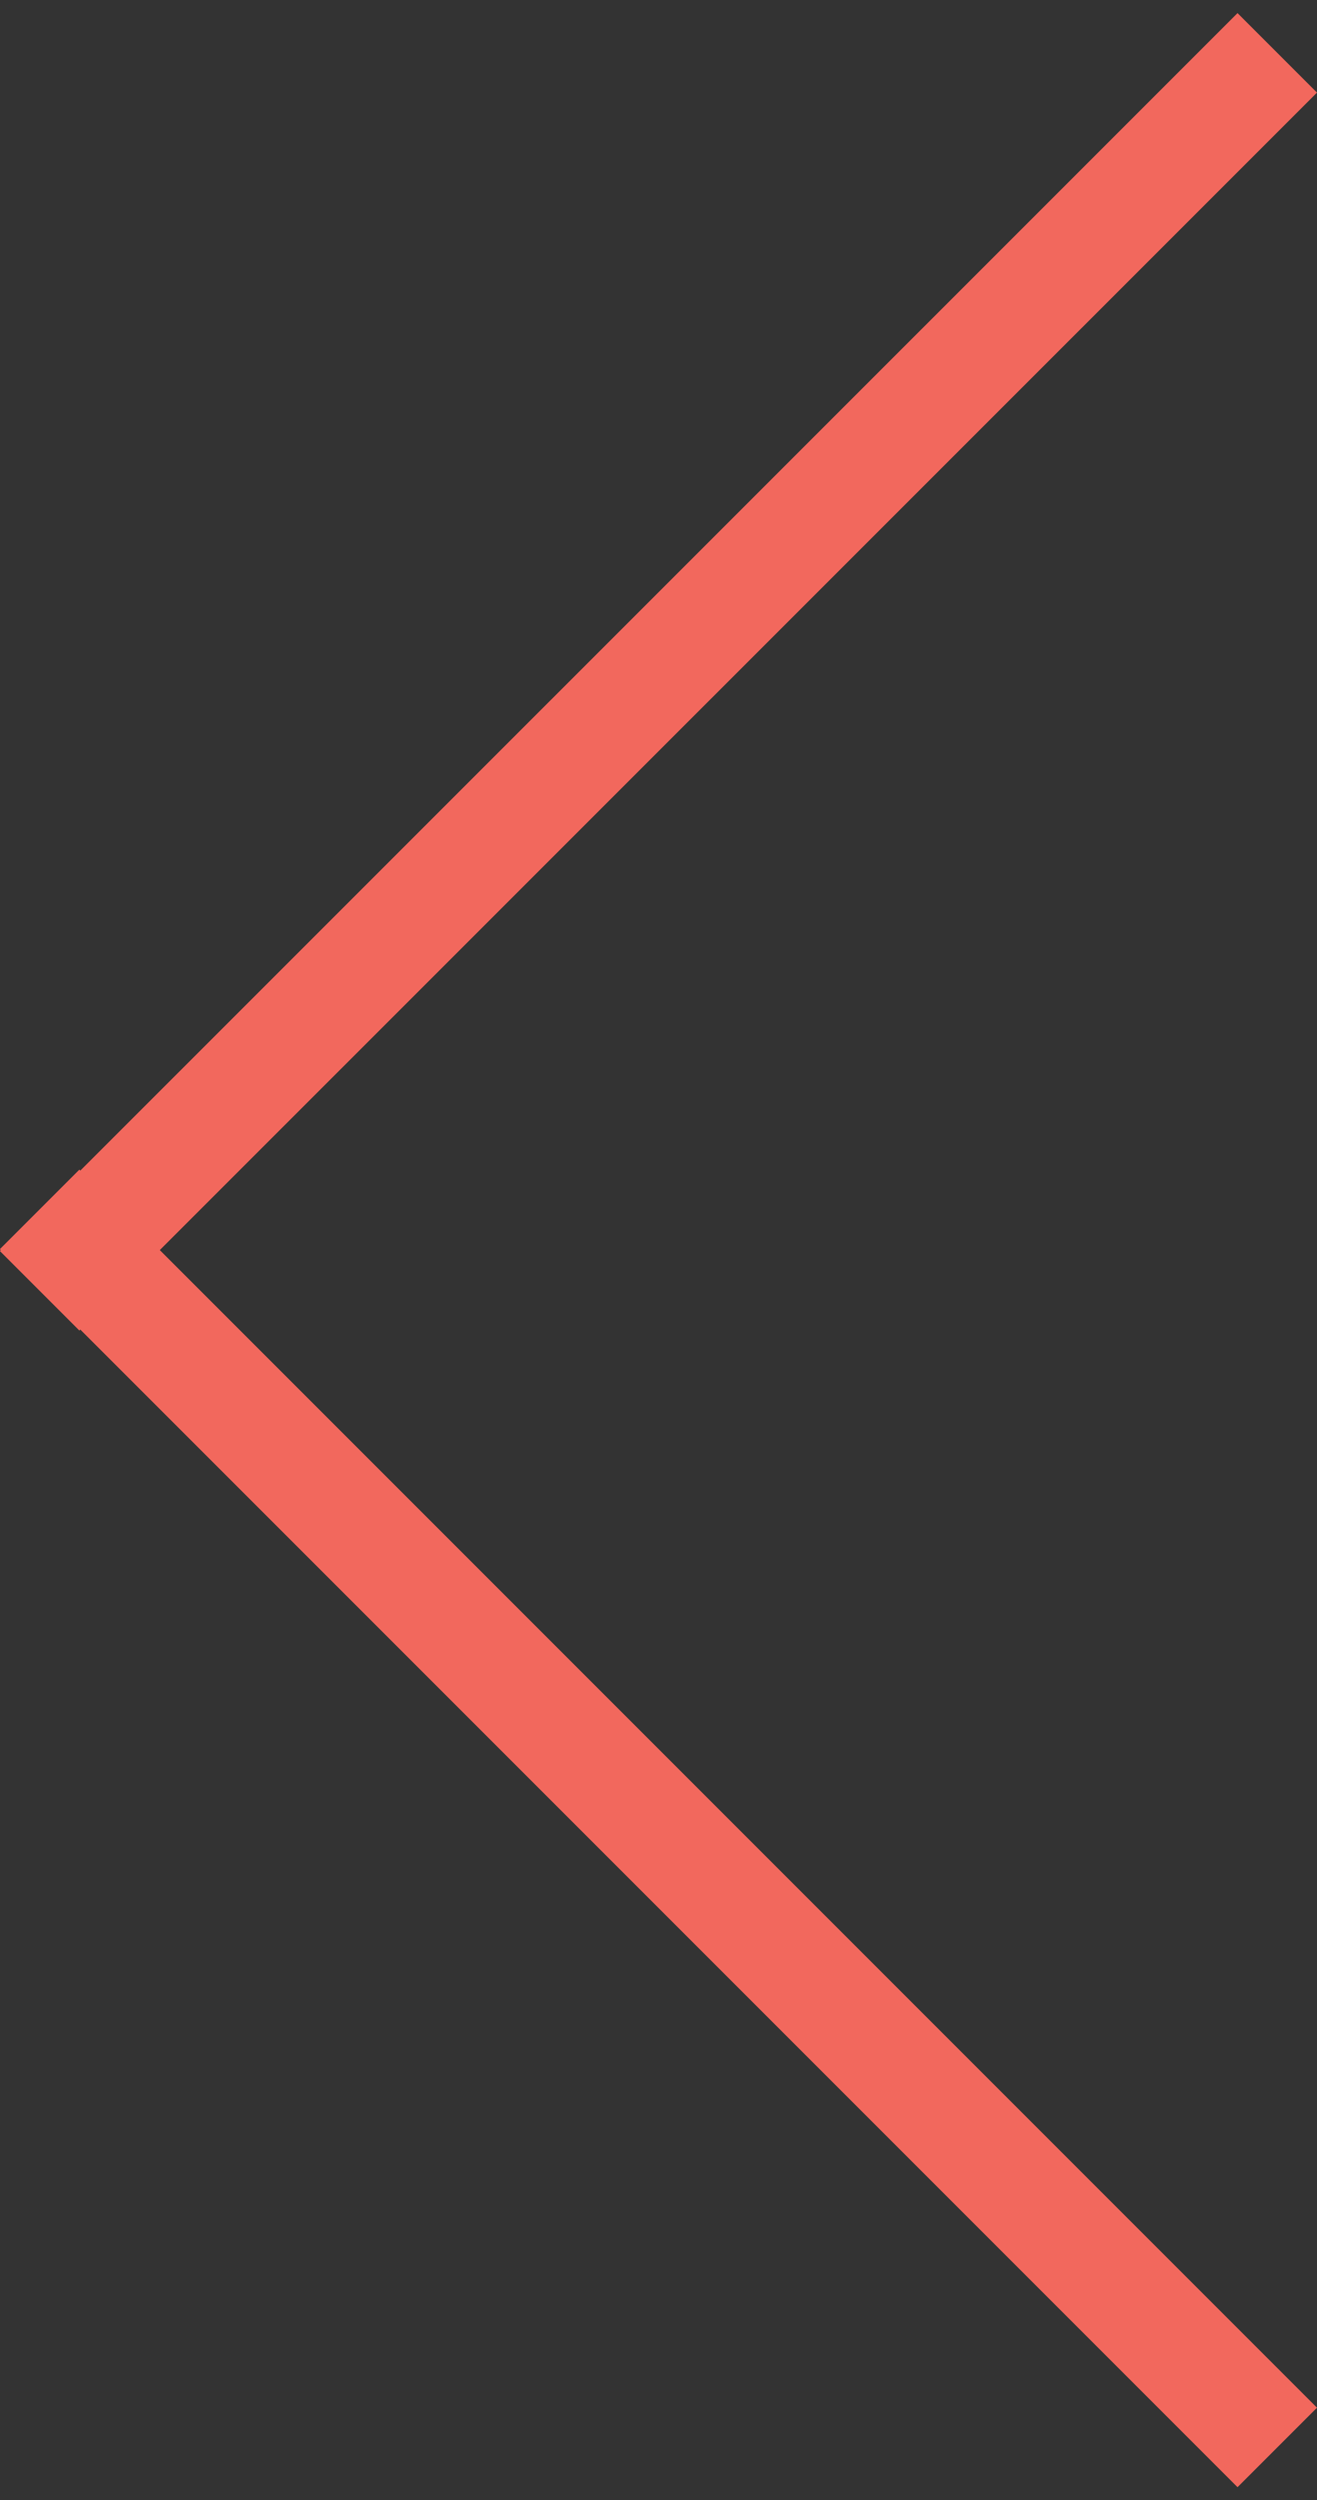 <?xml version="1.0" encoding="utf-8"?>
<!-- Generator: Adobe Illustrator 16.0.0, SVG Export Plug-In . SVG Version: 6.00 Build 0)  -->
<!DOCTYPE svg PUBLIC "-//W3C//DTD SVG 1.1//EN" "http://www.w3.org/Graphics/SVG/1.1/DTD/svg11.dtd">
<svg version="1.1" id="Layer_1" xmlns="http://www.w3.org/2000/svg" xmlns:xlink="http://www.w3.org/1999/xlink" x="0px" y="0px"
	 width="11.167px" height="21.192px" viewBox="0 0 11.167 21.192" enable-background="new 0 0 11.167 21.192" xml:space="preserve">
<rect x="0" y="0" width="11.167" height="21.192" fill="#333333" stroke="none"/>
<path fill="#FFFFFF" d="M10.83,20.553L0.337,10.06L10.83,20.553z"/>
<g>
	<defs>
		<rect id="SVGID_1_" x="0" y="0.111" width="11.167" height="20.971"/>
	</defs>
	<clipPath id="SVGID_2_">
		<use xlink:href="#SVGID_1_"  overflow="visible"/>
	</clipPath>
	<path clip-path="url(#SVGID_2_)" fill="none" stroke="#F2685D" stroke-width="0.953" d="M0.336,10.251L10.83,20.745L0.336,10.251z"
		/>
</g>
<path fill="#FFFFFF" d="M0.336,10.941L10.83,0.449L0.336,10.941z"/>
<g>
	<defs>
		<rect id="SVGID_3_" x="0" y="0.111" width="11.167" height="20.971"/>
	</defs>
	<clipPath id="SVGID_4_">
		<use xlink:href="#SVGID_3_"  overflow="visible"/>
	</clipPath>
	<path clip-path="url(#SVGID_4_)" fill="none" stroke="#F2685D" stroke-width="0.953" d="M0.336,10.941L10.83,0.448L0.336,10.941z"
		/>
</g>
</svg>
